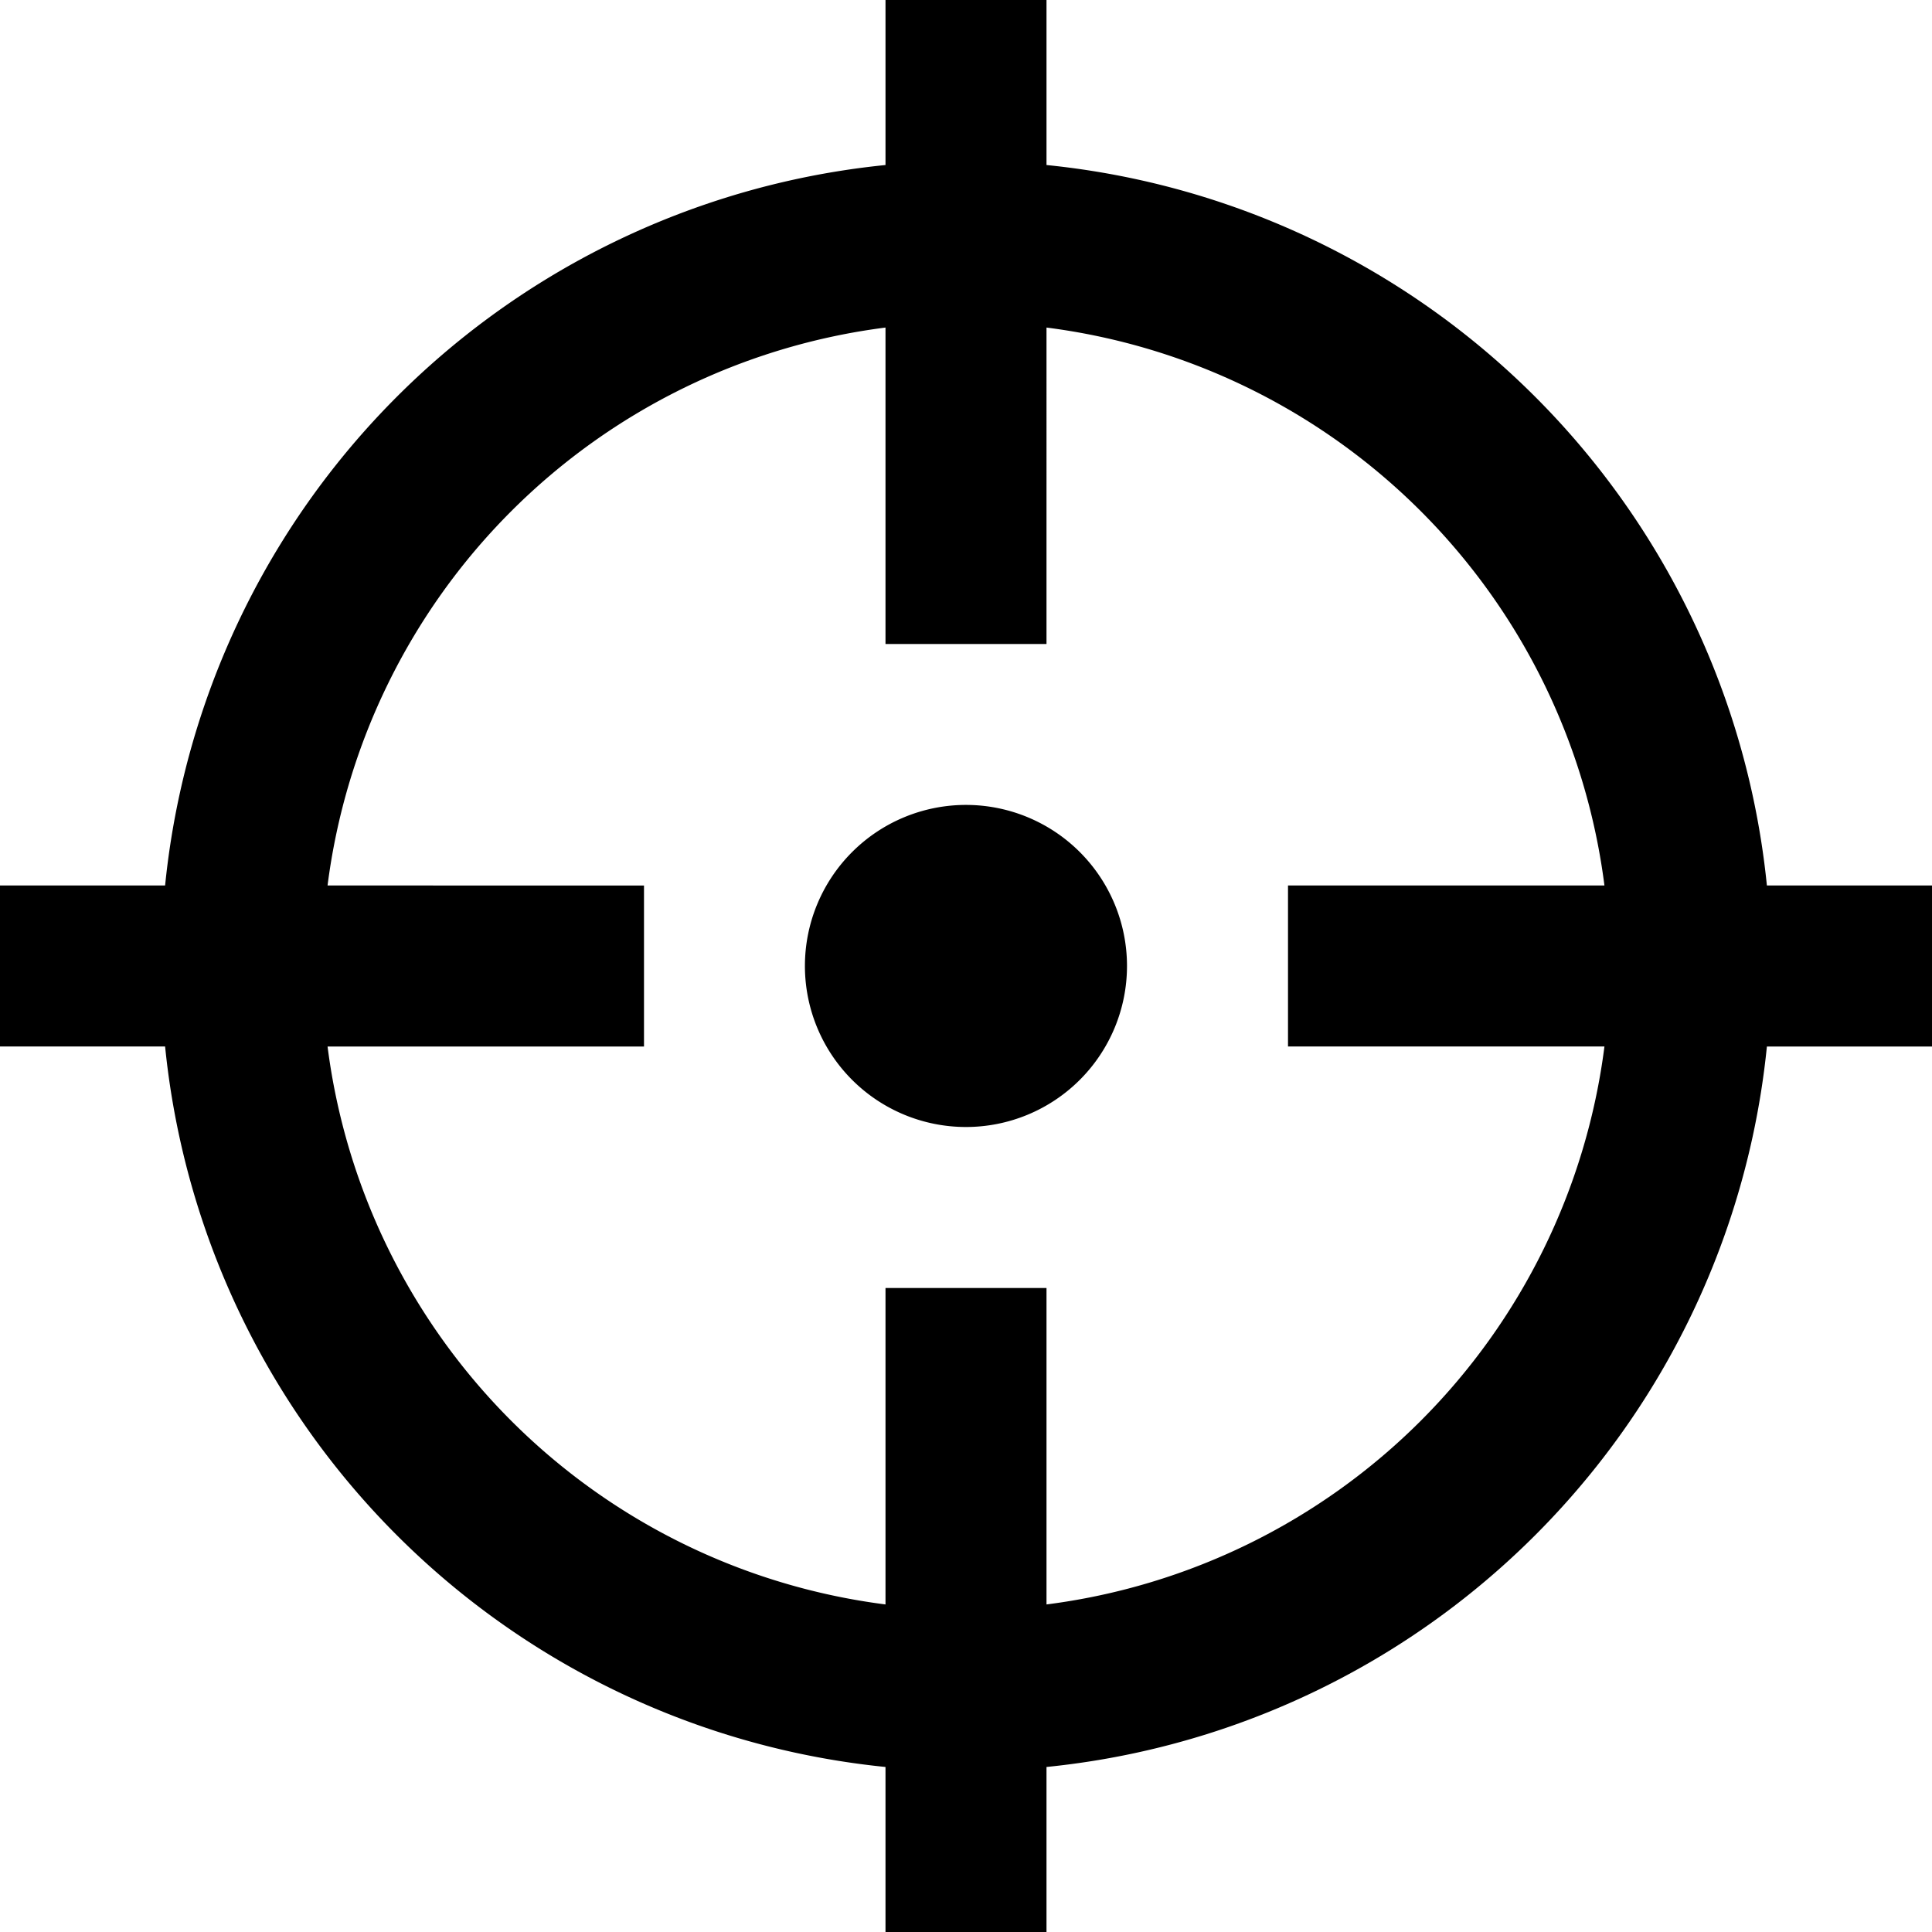 <svg xmlns="http://www.w3.org/2000/svg" width="24" height="24"><path d="M24 11h-2.051A10 10 0 0013 2.05V0h-2v2.05A10 10 0 002.051 11H0v2h2.051A10 10 0 0011 21.95V24h2v-2.05A10 10 0 0021.949 13H24v-2zm-11 8.931V16h-2v3.931A8.01 8.01 0 014.069 13H8v-2H4.069A8.01 8.01 0 0111 4.069V8h2V4.069A8.008 8.008 0 0119.931 11H16v2h3.931A8.01 8.01 0 0113 19.931zM14 12a2 2 0 11-4.001-.001A2 2 0 0114 12z"/></svg>